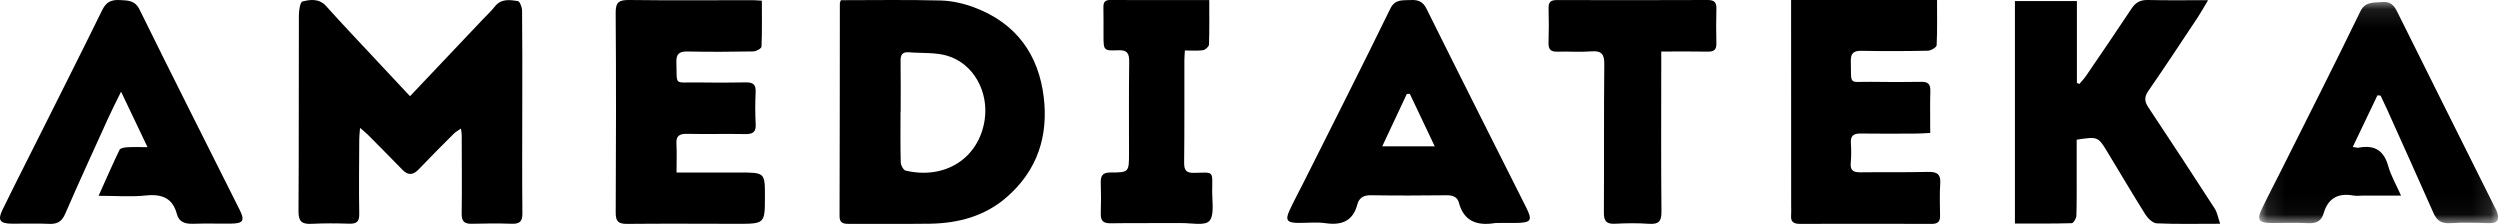 <?xml version="1.0" encoding="UTF-8"?>
<svg width="134px" height="12px" viewBox="0 0 134 12" version="1.1" xmlns="http://www.w3.org/2000/svg" xmlns:xlink="http://www.w3.org/1999/xlink">
    <!-- Generator: Sketch 52.4 (67378) - http://www.bohemiancoding.com/sketch -->
    <title>Group 22 Copy 2</title>
    <desc>Created with Sketch.</desc>
    <defs>
        <polygon id="path-1" points="0.092 0.104 12.896 0.104 12.896 11.965 0.092 11.965"></polygon>
    </defs>
    <g id="рейтинг" stroke="none" stroke-width="1" fill="none" fill-rule="evenodd">
        <g id="1440-кино-рейтинг-" transform="translate(-562, -546)">
            <g id="Group-22-Copy-2" transform="translate(562, 546)">
                <path d="M21.976,5.156 C23.319,3.739 24.589,2.399 25.859,1.06 C26.085,0.821 26.329,0.596 26.532,0.34 C26.867,-0.083 27.328,-0.008 27.757,0.057 C27.86,0.073 27.981,0.385 27.983,0.562 C28.001,2.167 27.995,3.774 27.994,5.38 C27.994,7.401 27.98,9.422 28,11.443 C28.004,11.882 27.846,12.008 27.417,11.993 C26.71,11.968 26.001,11.975 25.294,11.994 C24.888,12.005 24.741,11.862 24.746,11.458 C24.765,10.051 24.751,8.643 24.748,7.236 C24.748,7.15 24.729,7.064 24.707,6.89 C24.546,7.004 24.424,7.066 24.332,7.158 C23.698,7.792 23.061,8.425 22.443,9.075 C22.133,9.401 21.866,9.407 21.555,9.085 C20.945,8.453 20.323,7.831 19.703,7.208 C19.605,7.109 19.492,7.023 19.299,6.855 C19.279,7.124 19.256,7.291 19.256,7.459 C19.25,8.794 19.231,10.13 19.256,11.465 C19.264,11.882 19.117,12.001 18.713,11.989 C18.044,11.969 17.371,11.961 16.703,11.997 C16.175,12.025 15.996,11.863 16,11.329 C16.023,7.828 16.008,4.327 16.02,0.827 C16.021,0.566 16.085,0.114 16.211,0.081 C16.641,-0.031 17.11,-0.089 17.487,0.333 C18.365,1.313 19.275,2.267 20.173,3.23 C20.756,3.855 21.342,4.478 21.976,5.156" id="Fill-1" fill="#000000"></path>
                <path d="M48.276,5.985 L48.268,5.985 C48.268,6.894 48.255,7.803 48.28,8.712 C48.284,8.864 48.424,9.117 48.547,9.146 C50.67,9.641 52.471,8.473 52.778,6.426 C53.004,4.916 52.179,3.405 50.773,2.988 C50.133,2.798 49.41,2.86 48.726,2.803 C48.362,2.772 48.267,2.942 48.271,3.257 C48.284,4.166 48.276,5.075 48.276,5.985 M45.068,0.01 C46.865,0.01 48.649,-0.021 50.43,0.027 C51.031,0.043 51.655,0.187 52.217,0.397 C54.501,1.251 55.667,2.96 55.942,5.186 C56.197,7.252 55.631,9.119 53.949,10.577 C52.782,11.588 51.363,11.971 49.821,11.991 C48.38,12.011 46.938,11.99 45.497,11.998 C45.177,12 44.999,11.942 45,11.583 C45.012,7.783 45.012,3.983 45.016,0.183 C45.016,0.149 45.035,0.115 45.068,0.01" id="Fill-3" fill="#000000"></path>
                <path d="M119,11.993 C117.74,11.993 116.668,12.019 115.6,11.971 C115.387,11.961 115.124,11.703 114.994,11.498 C114.29,10.381 113.625,9.243 112.939,8.116 C112.454,7.319 112.434,7.316 111.31,7.487 C111.31,8.079 111.311,8.687 111.31,9.295 C111.309,10.054 111.319,10.813 111.294,11.571 C111.289,11.71 111.138,11.96 111.049,11.963 C110.041,11.991 109.033,11.981 108,11.981 L108,0.056 L111.322,0.056 L111.322,4.447 C111.367,4.464 111.413,4.481 111.458,4.498 C111.576,4.355 111.708,4.219 111.812,4.067 C112.63,2.868 113.452,1.67 114.251,0.46 C114.467,0.133 114.718,-0.01 115.134,0 C116.162,0.025 117.191,0.009 118.354,0.009 C118.126,0.388 117.974,0.666 117.799,0.93 C116.924,2.245 116.058,3.565 115.157,4.865 C114.933,5.188 114.933,5.424 115.145,5.744 C116.347,7.549 117.534,9.362 118.71,11.181 C118.846,11.391 118.884,11.658 119,11.993" id="Fill-5" fill="#000000"></path>
                <path d="M40.836,0.038 C40.836,0.877 40.851,1.689 40.817,2.499 C40.813,2.594 40.539,2.753 40.388,2.756 C39.213,2.778 38.037,2.786 36.862,2.76 C36.391,2.75 36.237,2.9 36.254,3.351 C36.3,4.623 36.095,4.401 37.364,4.419 C38.236,4.432 39.109,4.435 39.98,4.416 C40.378,4.407 40.518,4.545 40.502,4.924 C40.477,5.503 40.473,6.086 40.505,6.665 C40.528,7.086 40.345,7.193 39.939,7.186 C38.896,7.167 37.853,7.196 36.811,7.174 C36.384,7.165 36.236,7.311 36.257,7.711 C36.283,8.195 36.263,8.681 36.263,9.247 L39.624,9.247 C41.002,9.247 41.002,9.247 41,10.554 C40.998,11.998 40.998,11.998 39.477,11.996 C37.525,11.994 35.572,11.98 33.619,12 C33.146,12.005 33,11.862 33.002,11.411 C33.019,7.836 33.028,4.26 33,0.685 C32.996,0.114 33.179,-0.007 33.739,0 C35.938,0.029 38.137,0.009 40.336,0.009 C40.483,0.009 40.629,0.026 40.836,0.038" id="Fill-7" fill="#000000"></path>
                <path d="M103.46,7.126 C103.164,7.14 102.94,7.158 102.716,7.159 C101.727,7.163 100.737,7.173 99.749,7.157 C99.366,7.151 99.183,7.262 99.207,7.655 C99.23,8.018 99.232,8.386 99.199,8.748 C99.163,9.155 99.364,9.241 99.738,9.236 C100.936,9.22 102.135,9.244 103.332,9.214 C103.817,9.202 104.029,9.329 103.997,9.826 C103.958,10.407 103.98,10.992 103.988,11.575 C103.991,11.872 103.87,12.001 103.548,12 C101.19,11.993 98.832,11.992 96.473,11.999 C96.134,12 95.977,11.886 96.003,11.553 C96.017,11.371 96.006,11.188 96.006,11.006 C96.005,7.615 96.004,4.224 96.003,0.832 L96.003,0 L103.825,0 C103.825,0.834 103.843,1.633 103.803,2.429 C103.798,2.537 103.499,2.714 103.333,2.718 C102.154,2.743 100.975,2.747 99.796,2.724 C99.353,2.715 99.194,2.848 99.204,3.283 C99.235,4.63 99.059,4.364 100.34,4.386 C101.215,4.4 102.09,4.402 102.965,4.386 C103.331,4.379 103.475,4.497 103.466,4.857 C103.446,5.599 103.46,6.343 103.46,7.126" id="Fill-9" fill="#000000"></path>
                <path d="M75.567,5.031 C75.513,5.032 75.459,5.033 75.406,5.034 C74.976,5.95 74.546,6.867 74.088,7.844 L76.903,7.844 C76.437,6.864 76.002,5.947 75.567,5.031 Z M80.365,11.954 C80.287,11.954 80.207,11.944 80.132,11.956 C79.133,12.123 78.451,11.827 78.198,10.867 C78.119,10.567 77.886,10.462 77.542,10.466 C76.182,10.481 74.82,10.488 73.46,10.465 C73.038,10.458 72.835,10.65 72.752,10.963 C72.528,11.805 71.972,12.095 71.053,11.963 C70.578,11.895 70.083,11.95 69.597,11.948 C68.986,11.946 68.875,11.799 69.123,11.267 C69.352,10.775 69.613,10.295 69.857,9.809 C71.417,6.698 72.993,3.593 74.519,0.468 C74.775,-0.056 75.169,0.026 75.603,0.003 C76.014,-0.019 76.269,0.083 76.46,0.467 C78.226,4.022 80.017,7.567 81.801,11.115 C82.156,11.821 82.076,11.94 81.239,11.95 C80.948,11.953 80.656,11.95 80.365,11.95 L80.365,11.954 Z" id="Fill-11" fill="#000000"></path>
                <g id="Group-15" transform="translate(121, 0)">
                    <mask id="mask-2" fill="white">
                        <use xlink:href="#path-1"></use>
                    </mask>
                    <g id="Clip-14"></g>
                    <path d="M6.431,5.109 C5.996,6.018 5.562,6.927 5.108,7.876 C5.277,7.899 5.353,7.929 5.419,7.916 C6.322,7.743 6.788,8.11 7.011,8.908 C7.152,9.411 7.427,9.881 7.695,10.484 C6.934,10.484 6.294,10.484 5.654,10.484 C5.482,10.484 5.304,10.51 5.138,10.48 C4.266,10.322 3.765,10.679 3.547,11.435 C3.429,11.845 3.161,11.986 2.702,11.962 C2.053,11.927 1.4,11.954 0.748,11.953 C0.084,11.953 -0.046,11.785 0.224,11.22 C0.564,10.509 0.933,9.809 1.286,9.104 C2.7,6.28 4.132,3.465 5.507,0.626 C5.777,0.068 6.2,0.154 6.665,0.11 C7.15,0.063 7.329,0.302 7.504,0.656 C9.218,4.109 10.946,7.557 12.669,11.007 C12.733,11.135 12.81,11.261 12.851,11.395 C12.957,11.745 12.904,11.979 12.409,11.962 C11.721,11.938 11.027,11.918 10.341,11.962 C9.852,11.993 9.611,11.815 9.436,11.421 C8.62,9.573 7.787,7.731 6.958,5.888 C6.843,5.631 6.719,5.378 6.6,5.124 C6.544,5.119 6.487,5.114 6.431,5.109" id="Fill-13" fill="#000000" mask="url(#mask-2)"></path>
                </g>
                <path d="M5.285,10.495 C5.687,9.599 6.032,8.808 6.408,8.029 C6.449,7.944 6.667,7.902 6.806,7.894 C7.133,7.874 7.462,7.887 7.907,7.887 C7.43,6.886 6.988,5.959 6.489,4.914 C6.229,5.446 6.013,5.862 5.82,6.287 C5.037,8.01 4.246,9.731 3.492,11.466 C3.317,11.868 3.084,12.02 2.622,11.998 C1.961,11.967 1.296,11.993 0.632,11.989 C0.002,11.985 -0.136,11.802 0.125,11.262 C0.577,10.326 1.052,9.399 1.518,8.468 C2.842,5.827 4.177,3.189 5.48,0.539 C5.682,0.128 5.933,-0.021 6.411,0.002 C6.872,0.026 7.235,0.016 7.482,0.517 C9.246,4.101 11.054,7.667 12.843,11.241 C13.14,11.835 13.037,11.982 12.348,11.987 C11.684,11.991 11.02,11.97 10.358,11.994 C9.91,12.01 9.592,11.898 9.479,11.47 C9.265,10.651 8.721,10.382 7.816,10.478 C7.032,10.561 6.23,10.495 5.285,10.495" id="Fill-16" fill="#000000"></path>
                <path d="M89.043,2.762 C89.043,3.128 89.043,3.397 89.043,3.665 C89.043,6.224 89.027,8.783 89.055,11.341 C89.062,11.882 88.891,12.031 88.374,11.995 C87.773,11.953 87.166,11.961 86.564,11.993 C86.107,12.016 85.965,11.852 85.968,11.402 C85.985,8.753 85.962,6.103 85.99,3.454 C85.996,2.904 85.847,2.708 85.283,2.754 C84.683,2.801 84.076,2.751 83.473,2.769 C83.111,2.78 82.989,2.634 83.001,2.286 C83.02,1.67 83.023,1.052 83.004,0.435 C82.993,0.093 83.139,0.002 83.459,0.003 C86.148,0.01 88.837,0.012 91.526,1.51708096e-05 C91.889,-0.002 92.009,0.129 91.999,0.475 C91.982,1.092 91.983,1.71 91.998,2.326 C92.006,2.656 91.876,2.774 91.545,2.767 C90.743,2.751 89.941,2.762 89.043,2.762" id="Fill-18" fill="#000000"></path>
                <path d="M64.816,0.004 C64.816,0.845 64.829,1.619 64.801,2.392 C64.797,2.5 64.604,2.673 64.481,2.691 C64.172,2.734 63.854,2.705 63.51,2.705 C63.499,2.9 63.483,3.059 63.483,3.218 C63.48,5.047 63.49,6.877 63.47,8.707 C63.465,9.129 63.577,9.273 64.005,9.265 C65.095,9.246 64.98,9.118 64.973,10.291 C64.97,10.825 65.097,11.531 64.822,11.842 C64.582,12.112 63.861,11.953 63.352,11.957 C62.076,11.966 60.8,11.948 59.524,11.968 C59.125,11.974 58.986,11.827 59.001,11.431 C59.021,10.888 59.018,10.344 59.001,9.801 C58.99,9.423 59.095,9.246 59.51,9.246 C60.515,9.247 60.515,9.227 60.515,8.207 C60.515,6.577 60.503,4.946 60.525,3.316 C60.532,2.854 60.414,2.672 59.931,2.693 C59.152,2.728 59.15,2.697 59.148,1.913 C59.147,1.406 59.153,0.898 59.143,0.391 C59.138,0.124 59.224,-0.002 59.509,1.36809751e-05 C61.245,0.009 62.98,0.004 64.816,0.004" id="Fill-20" fill="#000000"></path>
            </g>
        </g>
    </g>
</svg>